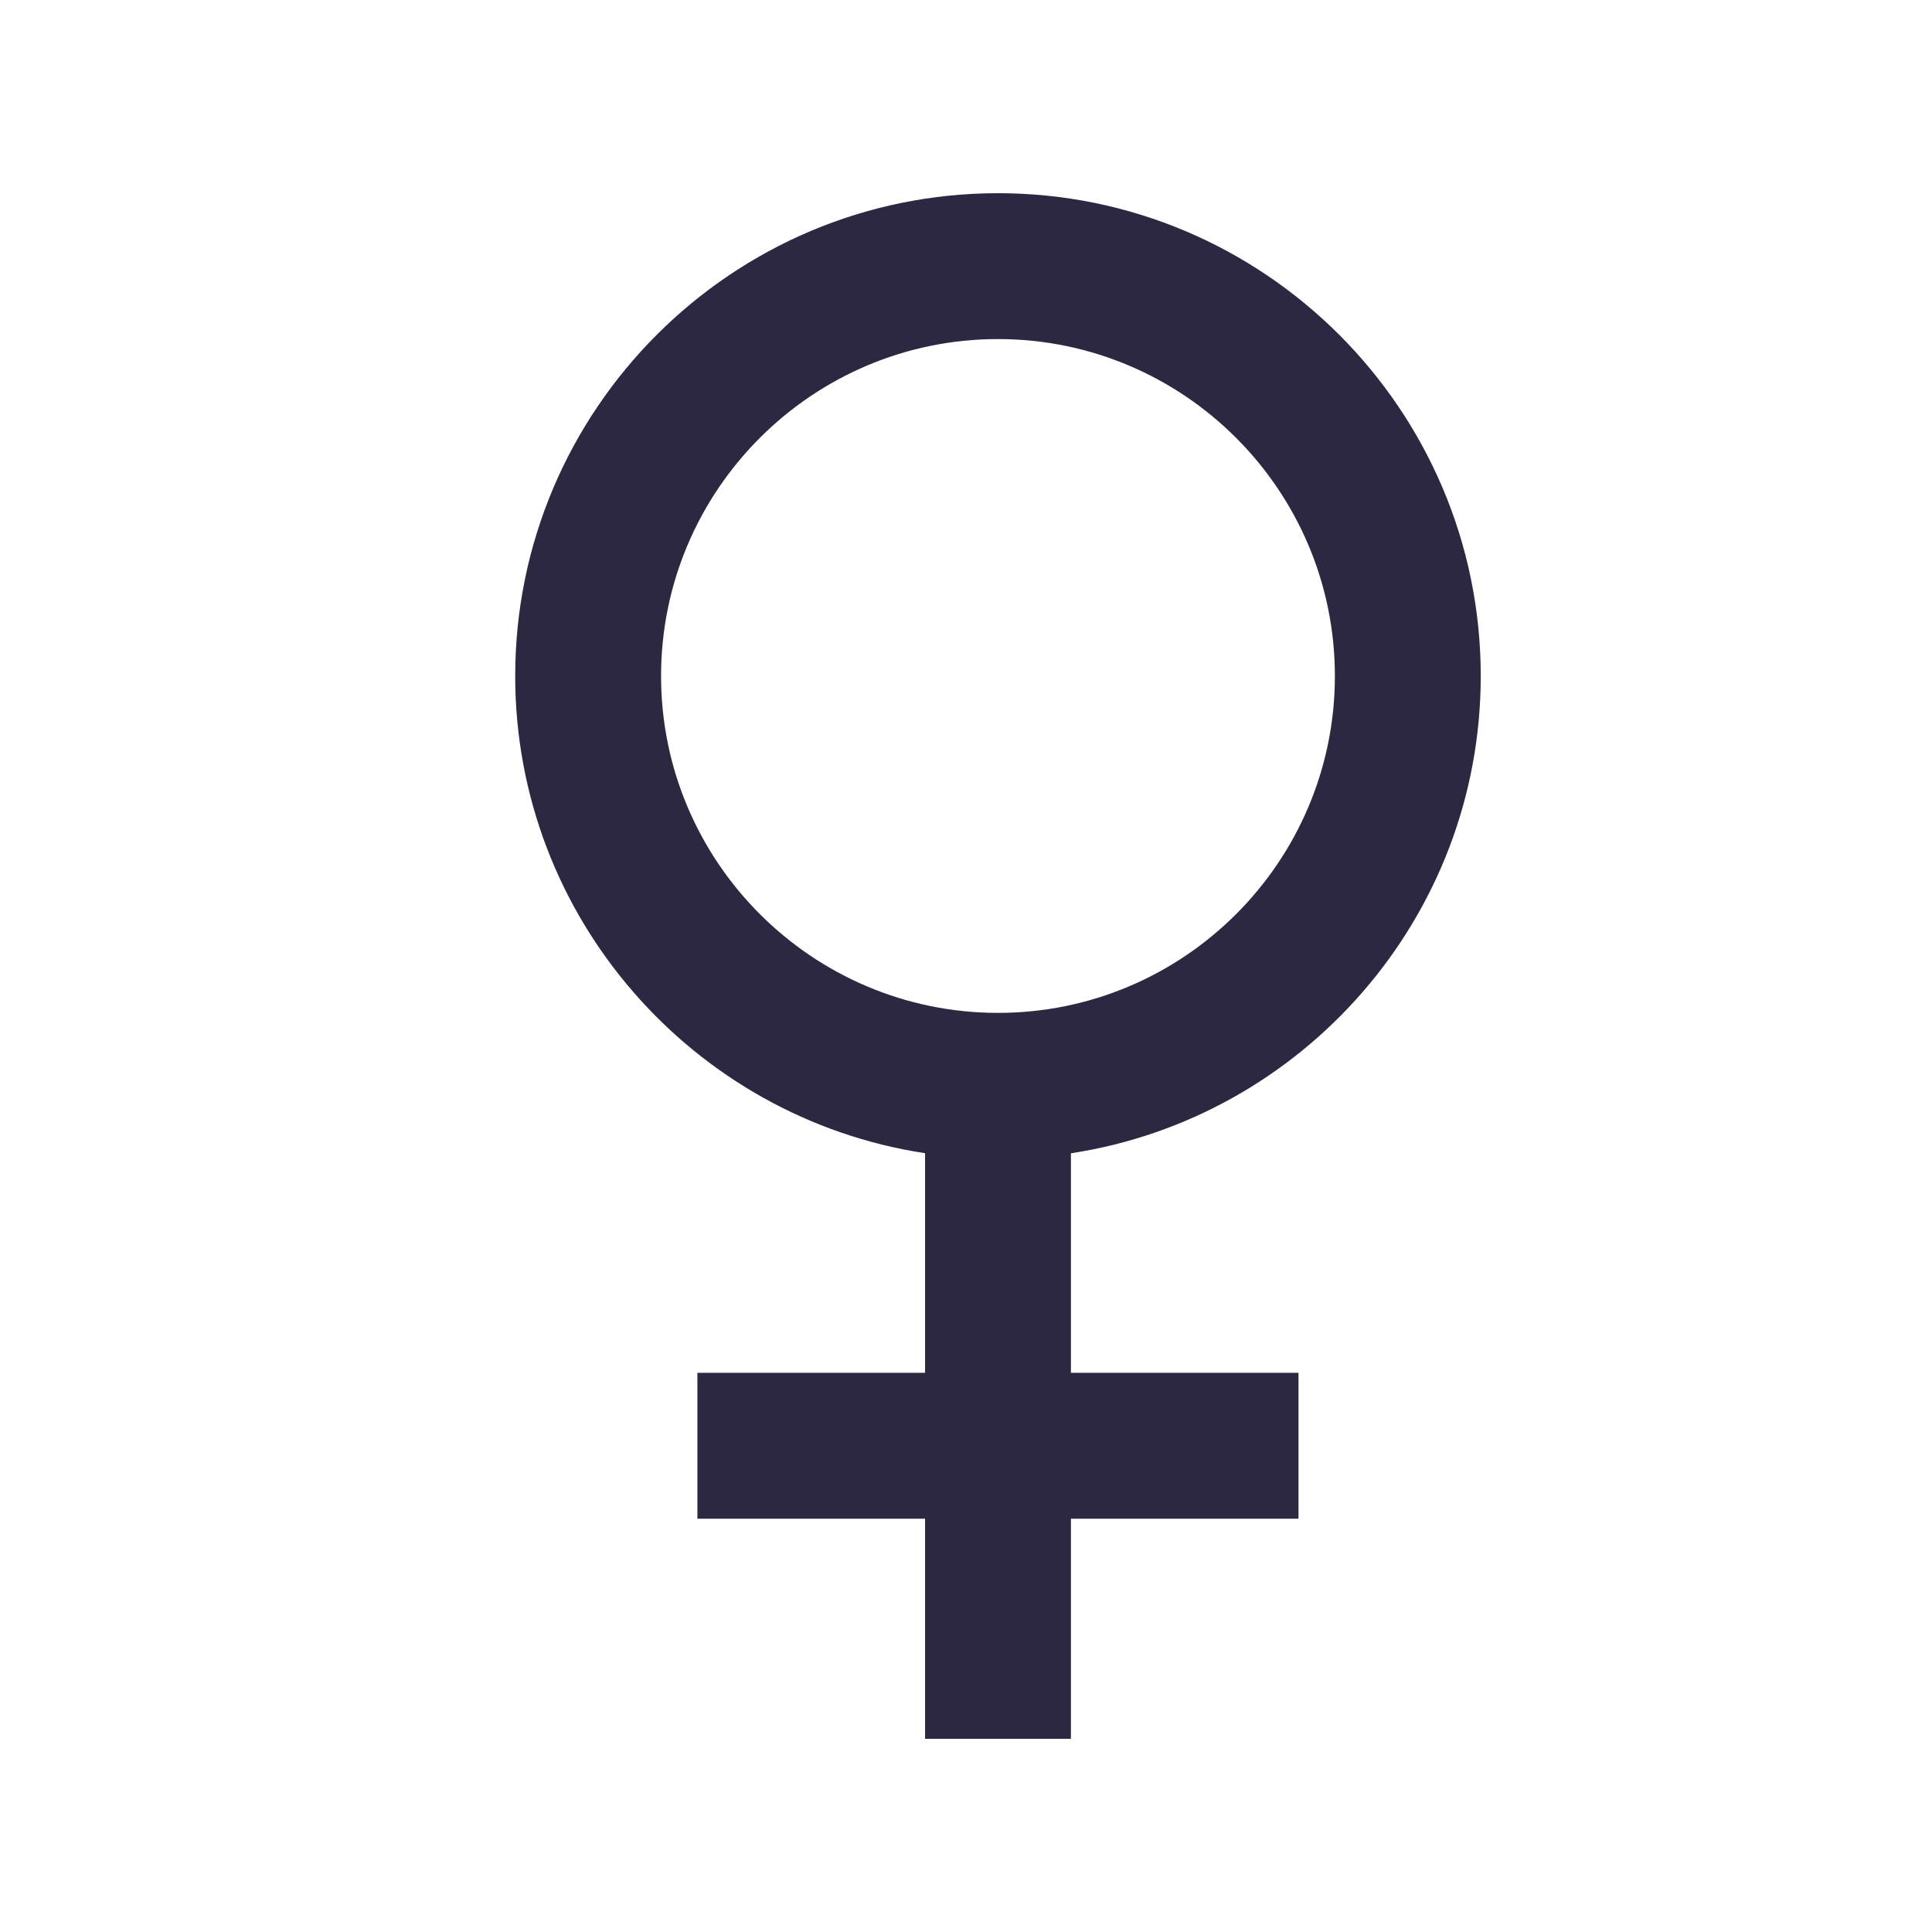 <svg width="30" height="30" viewBox="0 0 30 30" fill="none" xmlns="http://www.w3.org/2000/svg">
<path fill-rule="evenodd" clip-rule="evenodd" d="M8 10.497C8 14.245 10.766 17.36 14.364 17.907V21.317H10.829V23.582H14.364V27H16.629V23.582H20.163V21.317H16.629V17.908C20.227 17.36 22.993 14.245 22.993 10.497C22.993 6.363 19.631 3 15.497 3C11.363 3 8 6.363 8 10.497ZM15.497 5.265C12.612 5.265 10.265 7.612 10.265 10.497C10.265 13.381 12.612 15.728 15.497 15.728C18.382 15.728 20.728 13.382 20.728 10.497C20.728 7.612 18.381 5.265 15.497 5.265Z" fill="#2D2841"/>
</svg>

